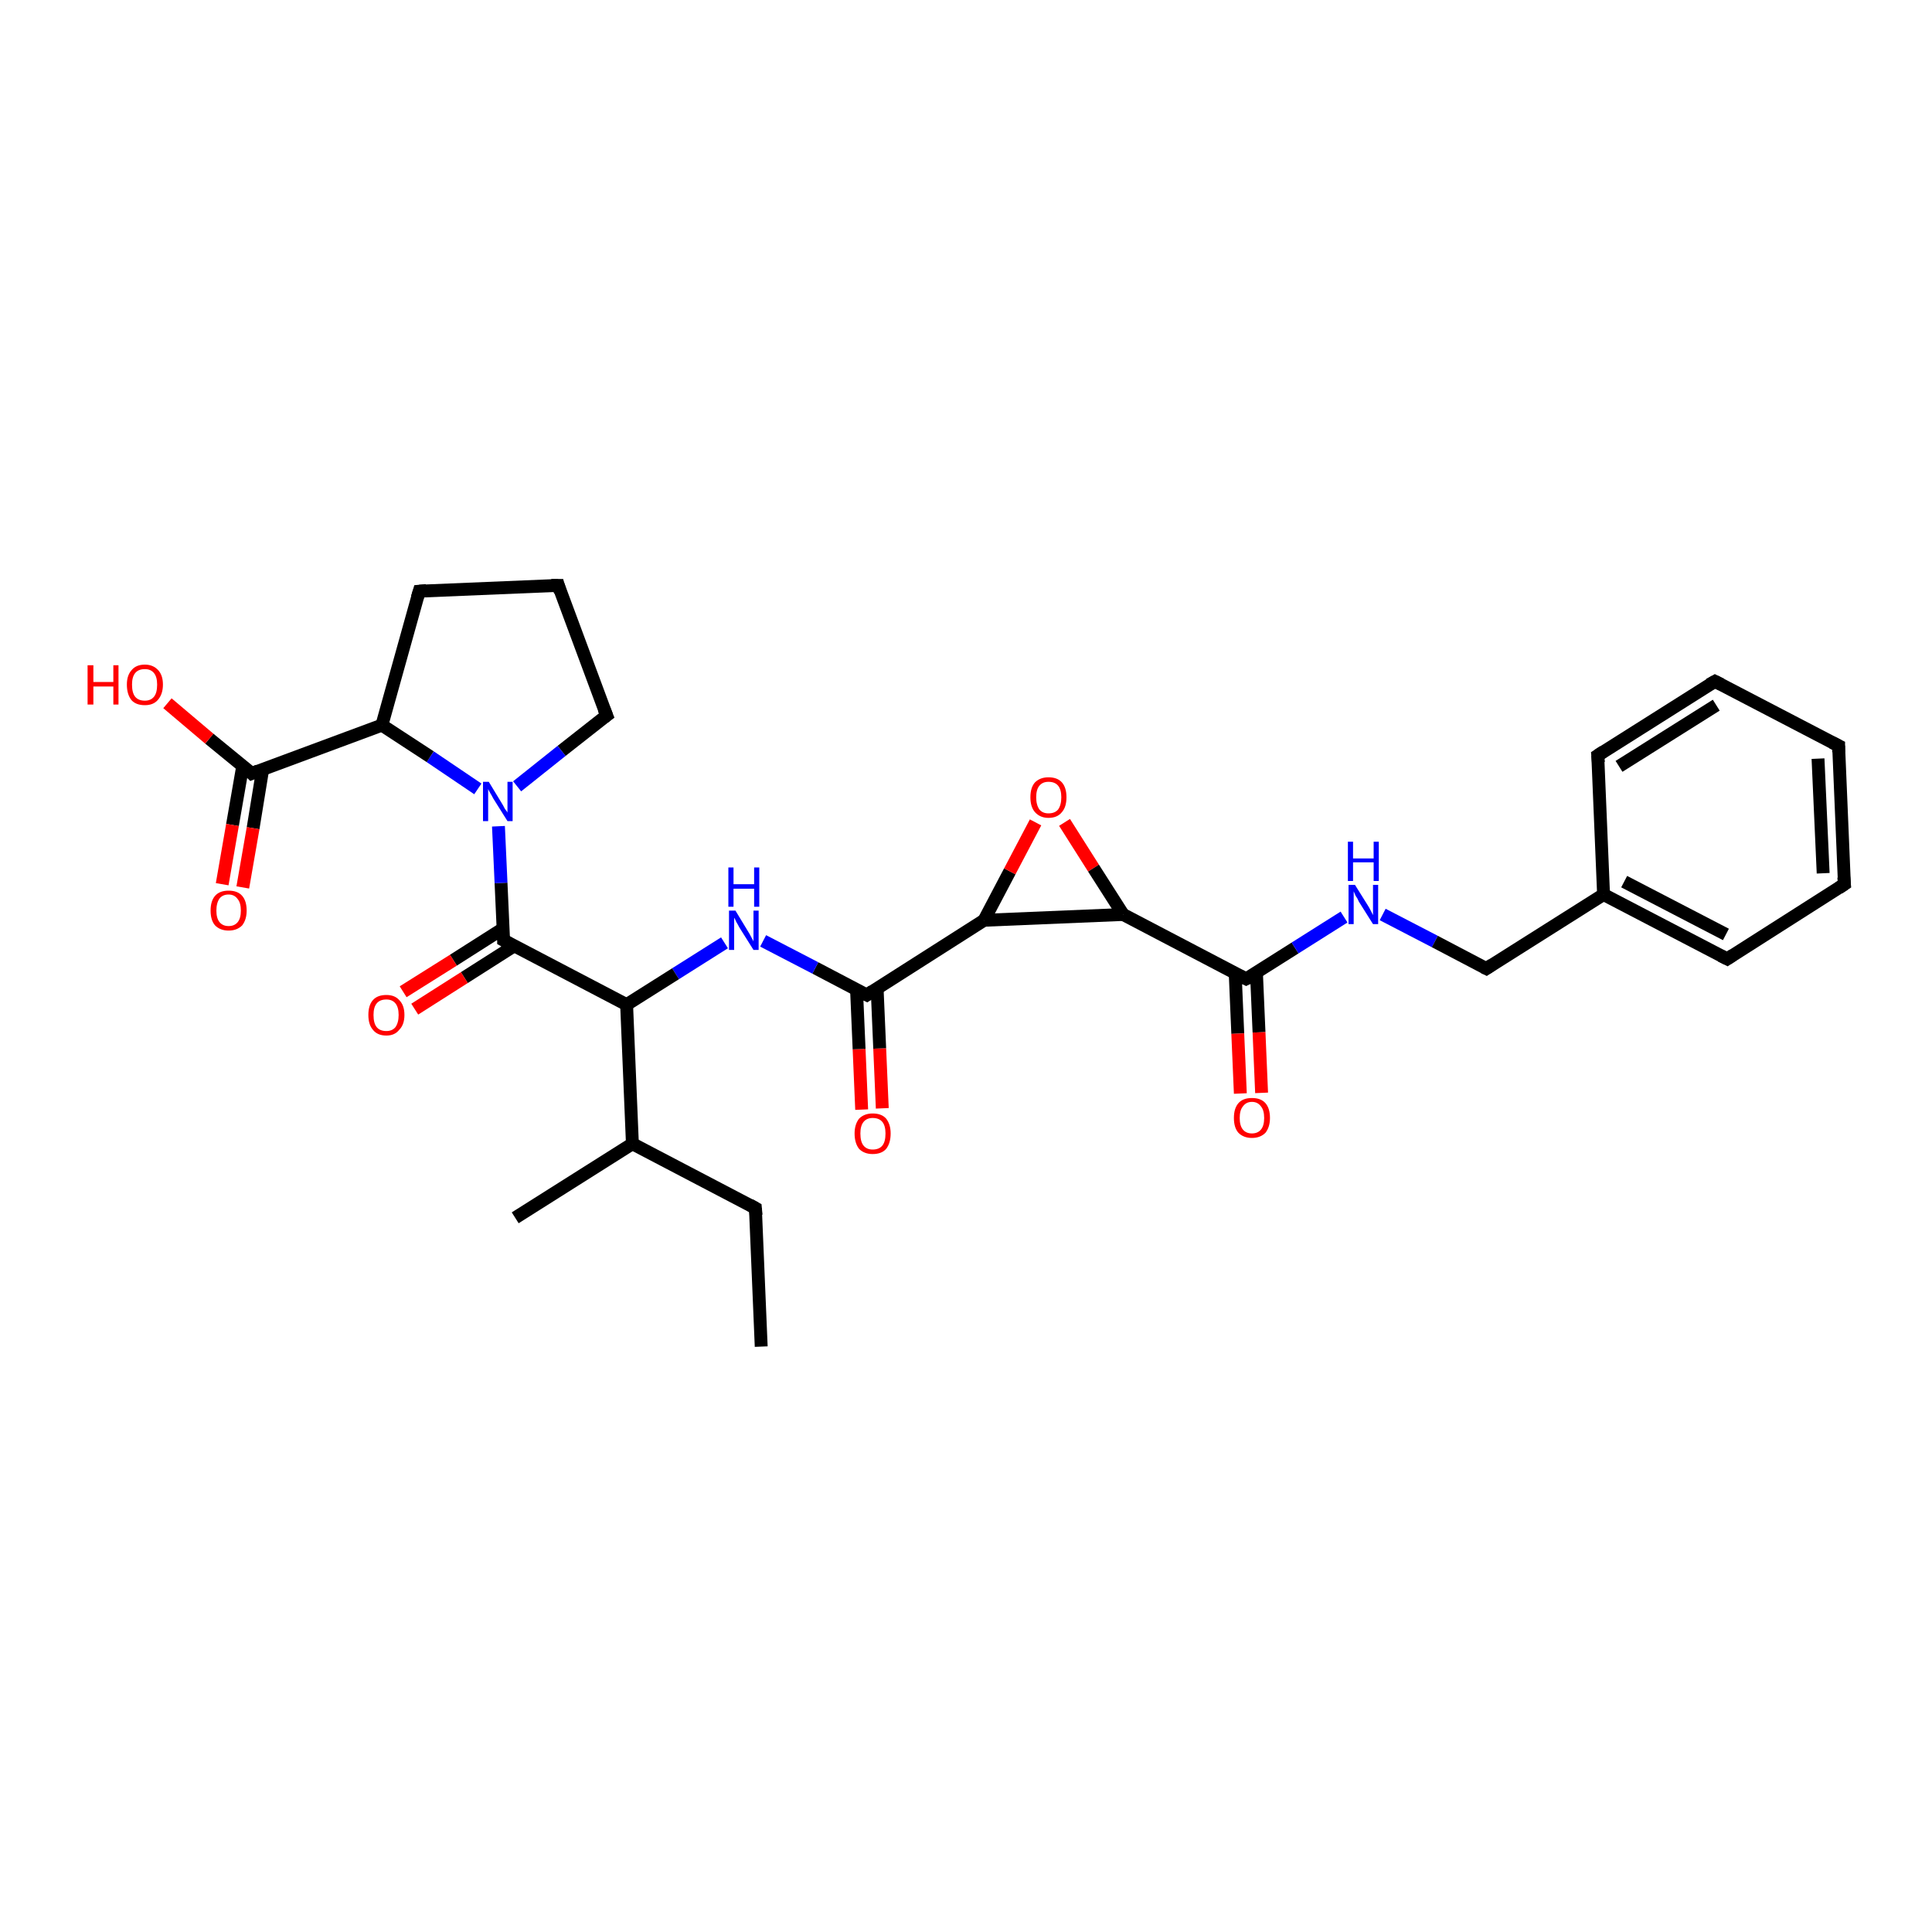 <?xml version='1.0' encoding='iso-8859-1'?>
<svg version='1.1' baseProfile='full'
              xmlns='http://www.w3.org/2000/svg'
                      xmlns:rdkit='http://www.rdkit.org/xml'
                      xmlns:xlink='http://www.w3.org/1999/xlink'
                  xml:space='preserve'
width='300px' height='300px' viewBox='0 0 300 300'>
<!-- END OF HEADER -->
<rect style='opacity:1.0;fill:#FFFFFF;stroke:none' width='300.0' height='300.0' x='0.0' y='0.0'> </rect>
<path class='bond-0 atom-0 atom-1' d='M 133.8,172.3 L 133.4,162.9' style='fill:none;fill-rule:evenodd;stroke:#FF0000;stroke-width:2.0px;stroke-linecap:butt;stroke-linejoin:miter;stroke-opacity:1' />
<path class='bond-0 atom-0 atom-1' d='M 133.4,162.9 L 133.0,153.6' style='fill:none;fill-rule:evenodd;stroke:#000000;stroke-width:2.0px;stroke-linecap:butt;stroke-linejoin:miter;stroke-opacity:1' />
<path class='bond-0 atom-0 atom-1' d='M 137.0,172.1 L 136.6,162.8' style='fill:none;fill-rule:evenodd;stroke:#FF0000;stroke-width:2.0px;stroke-linecap:butt;stroke-linejoin:miter;stroke-opacity:1' />
<path class='bond-0 atom-0 atom-1' d='M 136.6,162.8 L 136.2,153.5' style='fill:none;fill-rule:evenodd;stroke:#000000;stroke-width:2.0px;stroke-linecap:butt;stroke-linejoin:miter;stroke-opacity:1' />
<path class='bond-1 atom-1 atom-2' d='M 134.6,154.5 L 126.6,150.3' style='fill:none;fill-rule:evenodd;stroke:#000000;stroke-width:2.0px;stroke-linecap:butt;stroke-linejoin:miter;stroke-opacity:1' />
<path class='bond-1 atom-1 atom-2' d='M 126.6,150.3 L 118.5,146.1' style='fill:none;fill-rule:evenodd;stroke:#0000FF;stroke-width:2.0px;stroke-linecap:butt;stroke-linejoin:miter;stroke-opacity:1' />
<path class='bond-2 atom-2 atom-3' d='M 112.5,146.4 L 104.9,151.2' style='fill:none;fill-rule:evenodd;stroke:#0000FF;stroke-width:2.0px;stroke-linecap:butt;stroke-linejoin:miter;stroke-opacity:1' />
<path class='bond-2 atom-2 atom-3' d='M 104.9,151.2 L 97.3,156.0' style='fill:none;fill-rule:evenodd;stroke:#000000;stroke-width:2.0px;stroke-linecap:butt;stroke-linejoin:miter;stroke-opacity:1' />
<path class='bond-3 atom-3 atom-4' d='M 97.3,156.0 L 78.2,146.0' style='fill:none;fill-rule:evenodd;stroke:#000000;stroke-width:2.0px;stroke-linecap:butt;stroke-linejoin:miter;stroke-opacity:1' />
<path class='bond-4 atom-4 atom-5' d='M 78.1,144.2 L 70.4,149.1' style='fill:none;fill-rule:evenodd;stroke:#000000;stroke-width:2.0px;stroke-linecap:butt;stroke-linejoin:miter;stroke-opacity:1' />
<path class='bond-4 atom-4 atom-5' d='M 70.4,149.1 L 62.6,154.0' style='fill:none;fill-rule:evenodd;stroke:#FF0000;stroke-width:2.0px;stroke-linecap:butt;stroke-linejoin:miter;stroke-opacity:1' />
<path class='bond-4 atom-4 atom-5' d='M 79.8,146.9 L 72.1,151.8' style='fill:none;fill-rule:evenodd;stroke:#000000;stroke-width:2.0px;stroke-linecap:butt;stroke-linejoin:miter;stroke-opacity:1' />
<path class='bond-4 atom-4 atom-5' d='M 72.1,151.8 L 64.4,156.7' style='fill:none;fill-rule:evenodd;stroke:#FF0000;stroke-width:2.0px;stroke-linecap:butt;stroke-linejoin:miter;stroke-opacity:1' />
<path class='bond-5 atom-4 atom-6' d='M 78.2,146.0 L 77.8,137.1' style='fill:none;fill-rule:evenodd;stroke:#000000;stroke-width:2.0px;stroke-linecap:butt;stroke-linejoin:miter;stroke-opacity:1' />
<path class='bond-5 atom-4 atom-6' d='M 77.8,137.1 L 77.4,128.3' style='fill:none;fill-rule:evenodd;stroke:#0000FF;stroke-width:2.0px;stroke-linecap:butt;stroke-linejoin:miter;stroke-opacity:1' />
<path class='bond-6 atom-6 atom-7' d='M 74.2,122.5 L 66.8,117.5' style='fill:none;fill-rule:evenodd;stroke:#0000FF;stroke-width:2.0px;stroke-linecap:butt;stroke-linejoin:miter;stroke-opacity:1' />
<path class='bond-6 atom-6 atom-7' d='M 66.8,117.5 L 59.3,112.6' style='fill:none;fill-rule:evenodd;stroke:#000000;stroke-width:2.0px;stroke-linecap:butt;stroke-linejoin:miter;stroke-opacity:1' />
<path class='bond-7 atom-7 atom-8' d='M 59.3,112.6 L 39.1,120.1' style='fill:none;fill-rule:evenodd;stroke:#000000;stroke-width:2.0px;stroke-linecap:butt;stroke-linejoin:miter;stroke-opacity:1' />
<path class='bond-8 atom-8 atom-9' d='M 37.7,118.9 L 36.1,128.1' style='fill:none;fill-rule:evenodd;stroke:#000000;stroke-width:2.0px;stroke-linecap:butt;stroke-linejoin:miter;stroke-opacity:1' />
<path class='bond-8 atom-8 atom-9' d='M 36.1,128.1 L 34.5,137.3' style='fill:none;fill-rule:evenodd;stroke:#FF0000;stroke-width:2.0px;stroke-linecap:butt;stroke-linejoin:miter;stroke-opacity:1' />
<path class='bond-8 atom-8 atom-9' d='M 40.8,119.4 L 39.3,128.6' style='fill:none;fill-rule:evenodd;stroke:#000000;stroke-width:2.0px;stroke-linecap:butt;stroke-linejoin:miter;stroke-opacity:1' />
<path class='bond-8 atom-8 atom-9' d='M 39.3,128.6 L 37.7,137.8' style='fill:none;fill-rule:evenodd;stroke:#FF0000;stroke-width:2.0px;stroke-linecap:butt;stroke-linejoin:miter;stroke-opacity:1' />
<path class='bond-9 atom-8 atom-10' d='M 39.1,120.1 L 32.5,114.7' style='fill:none;fill-rule:evenodd;stroke:#000000;stroke-width:2.0px;stroke-linecap:butt;stroke-linejoin:miter;stroke-opacity:1' />
<path class='bond-9 atom-8 atom-10' d='M 32.5,114.7 L 26.0,109.2' style='fill:none;fill-rule:evenodd;stroke:#FF0000;stroke-width:2.0px;stroke-linecap:butt;stroke-linejoin:miter;stroke-opacity:1' />
<path class='bond-10 atom-7 atom-11' d='M 59.3,112.6 L 65.1,91.8' style='fill:none;fill-rule:evenodd;stroke:#000000;stroke-width:2.0px;stroke-linecap:butt;stroke-linejoin:miter;stroke-opacity:1' />
<path class='bond-11 atom-11 atom-12' d='M 65.1,91.8 L 86.7,90.9' style='fill:none;fill-rule:evenodd;stroke:#000000;stroke-width:2.0px;stroke-linecap:butt;stroke-linejoin:miter;stroke-opacity:1' />
<path class='bond-12 atom-12 atom-13' d='M 86.7,90.9 L 94.2,111.1' style='fill:none;fill-rule:evenodd;stroke:#000000;stroke-width:2.0px;stroke-linecap:butt;stroke-linejoin:miter;stroke-opacity:1' />
<path class='bond-13 atom-3 atom-14' d='M 97.3,156.0 L 98.2,177.6' style='fill:none;fill-rule:evenodd;stroke:#000000;stroke-width:2.0px;stroke-linecap:butt;stroke-linejoin:miter;stroke-opacity:1' />
<path class='bond-14 atom-14 atom-15' d='M 98.2,177.6 L 80.0,189.1' style='fill:none;fill-rule:evenodd;stroke:#000000;stroke-width:2.0px;stroke-linecap:butt;stroke-linejoin:miter;stroke-opacity:1' />
<path class='bond-15 atom-14 atom-16' d='M 98.2,177.6 L 117.3,187.6' style='fill:none;fill-rule:evenodd;stroke:#000000;stroke-width:2.0px;stroke-linecap:butt;stroke-linejoin:miter;stroke-opacity:1' />
<path class='bond-16 atom-16 atom-17' d='M 117.3,187.6 L 118.2,209.1' style='fill:none;fill-rule:evenodd;stroke:#000000;stroke-width:2.0px;stroke-linecap:butt;stroke-linejoin:miter;stroke-opacity:1' />
<path class='bond-17 atom-1 atom-18' d='M 134.6,154.5 L 152.8,142.9' style='fill:none;fill-rule:evenodd;stroke:#000000;stroke-width:2.0px;stroke-linecap:butt;stroke-linejoin:miter;stroke-opacity:1' />
<path class='bond-18 atom-18 atom-19' d='M 152.8,142.9 L 156.8,135.3' style='fill:none;fill-rule:evenodd;stroke:#000000;stroke-width:2.0px;stroke-linecap:butt;stroke-linejoin:miter;stroke-opacity:1' />
<path class='bond-18 atom-18 atom-19' d='M 156.8,135.3 L 160.8,127.7' style='fill:none;fill-rule:evenodd;stroke:#FF0000;stroke-width:2.0px;stroke-linecap:butt;stroke-linejoin:miter;stroke-opacity:1' />
<path class='bond-19 atom-19 atom-20' d='M 165.3,127.7 L 169.8,134.8' style='fill:none;fill-rule:evenodd;stroke:#FF0000;stroke-width:2.0px;stroke-linecap:butt;stroke-linejoin:miter;stroke-opacity:1' />
<path class='bond-19 atom-19 atom-20' d='M 169.8,134.8 L 174.4,142.0' style='fill:none;fill-rule:evenodd;stroke:#000000;stroke-width:2.0px;stroke-linecap:butt;stroke-linejoin:miter;stroke-opacity:1' />
<path class='bond-20 atom-20 atom-21' d='M 174.4,142.0 L 193.5,152.0' style='fill:none;fill-rule:evenodd;stroke:#000000;stroke-width:2.0px;stroke-linecap:butt;stroke-linejoin:miter;stroke-opacity:1' />
<path class='bond-21 atom-21 atom-22' d='M 191.8,151.1 L 192.2,160.5' style='fill:none;fill-rule:evenodd;stroke:#000000;stroke-width:2.0px;stroke-linecap:butt;stroke-linejoin:miter;stroke-opacity:1' />
<path class='bond-21 atom-21 atom-22' d='M 192.2,160.5 L 192.6,169.8' style='fill:none;fill-rule:evenodd;stroke:#FF0000;stroke-width:2.0px;stroke-linecap:butt;stroke-linejoin:miter;stroke-opacity:1' />
<path class='bond-21 atom-21 atom-22' d='M 195.1,151.0 L 195.5,160.3' style='fill:none;fill-rule:evenodd;stroke:#000000;stroke-width:2.0px;stroke-linecap:butt;stroke-linejoin:miter;stroke-opacity:1' />
<path class='bond-21 atom-21 atom-22' d='M 195.5,160.3 L 195.9,169.7' style='fill:none;fill-rule:evenodd;stroke:#FF0000;stroke-width:2.0px;stroke-linecap:butt;stroke-linejoin:miter;stroke-opacity:1' />
<path class='bond-22 atom-21 atom-23' d='M 193.5,152.0 L 201.1,147.2' style='fill:none;fill-rule:evenodd;stroke:#000000;stroke-width:2.0px;stroke-linecap:butt;stroke-linejoin:miter;stroke-opacity:1' />
<path class='bond-22 atom-21 atom-23' d='M 201.1,147.2 L 208.7,142.4' style='fill:none;fill-rule:evenodd;stroke:#0000FF;stroke-width:2.0px;stroke-linecap:butt;stroke-linejoin:miter;stroke-opacity:1' />
<path class='bond-23 atom-23 atom-24' d='M 214.7,142.0 L 222.8,146.2' style='fill:none;fill-rule:evenodd;stroke:#0000FF;stroke-width:2.0px;stroke-linecap:butt;stroke-linejoin:miter;stroke-opacity:1' />
<path class='bond-23 atom-23 atom-24' d='M 222.8,146.2 L 230.8,150.4' style='fill:none;fill-rule:evenodd;stroke:#000000;stroke-width:2.0px;stroke-linecap:butt;stroke-linejoin:miter;stroke-opacity:1' />
<path class='bond-24 atom-24 atom-25' d='M 230.8,150.4 L 249.0,138.9' style='fill:none;fill-rule:evenodd;stroke:#000000;stroke-width:2.0px;stroke-linecap:butt;stroke-linejoin:miter;stroke-opacity:1' />
<path class='bond-25 atom-25 atom-26' d='M 249.0,138.9 L 268.2,148.9' style='fill:none;fill-rule:evenodd;stroke:#000000;stroke-width:2.0px;stroke-linecap:butt;stroke-linejoin:miter;stroke-opacity:1' />
<path class='bond-25 atom-25 atom-26' d='M 252.2,136.9 L 268.0,145.1' style='fill:none;fill-rule:evenodd;stroke:#000000;stroke-width:2.0px;stroke-linecap:butt;stroke-linejoin:miter;stroke-opacity:1' />
<path class='bond-26 atom-26 atom-27' d='M 268.2,148.9 L 286.4,137.3' style='fill:none;fill-rule:evenodd;stroke:#000000;stroke-width:2.0px;stroke-linecap:butt;stroke-linejoin:miter;stroke-opacity:1' />
<path class='bond-27 atom-27 atom-28' d='M 286.4,137.3 L 285.5,115.8' style='fill:none;fill-rule:evenodd;stroke:#000000;stroke-width:2.0px;stroke-linecap:butt;stroke-linejoin:miter;stroke-opacity:1' />
<path class='bond-27 atom-27 atom-28' d='M 283.1,135.6 L 282.3,117.8' style='fill:none;fill-rule:evenodd;stroke:#000000;stroke-width:2.0px;stroke-linecap:butt;stroke-linejoin:miter;stroke-opacity:1' />
<path class='bond-28 atom-28 atom-29' d='M 285.5,115.8 L 266.3,105.8' style='fill:none;fill-rule:evenodd;stroke:#000000;stroke-width:2.0px;stroke-linecap:butt;stroke-linejoin:miter;stroke-opacity:1' />
<path class='bond-29 atom-29 atom-30' d='M 266.3,105.8 L 248.1,117.3' style='fill:none;fill-rule:evenodd;stroke:#000000;stroke-width:2.0px;stroke-linecap:butt;stroke-linejoin:miter;stroke-opacity:1' />
<path class='bond-29 atom-29 atom-30' d='M 266.5,109.5 L 251.4,119.0' style='fill:none;fill-rule:evenodd;stroke:#000000;stroke-width:2.0px;stroke-linecap:butt;stroke-linejoin:miter;stroke-opacity:1' />
<path class='bond-30 atom-13 atom-6' d='M 94.2,111.1 L 87.2,116.6' style='fill:none;fill-rule:evenodd;stroke:#000000;stroke-width:2.0px;stroke-linecap:butt;stroke-linejoin:miter;stroke-opacity:1' />
<path class='bond-30 atom-13 atom-6' d='M 87.2,116.6 L 80.3,122.1' style='fill:none;fill-rule:evenodd;stroke:#0000FF;stroke-width:2.0px;stroke-linecap:butt;stroke-linejoin:miter;stroke-opacity:1' />
<path class='bond-31 atom-30 atom-25' d='M 248.1,117.3 L 249.0,138.9' style='fill:none;fill-rule:evenodd;stroke:#000000;stroke-width:2.0px;stroke-linecap:butt;stroke-linejoin:miter;stroke-opacity:1' />
<path class='bond-32 atom-20 atom-18' d='M 174.4,142.0 L 152.8,142.9' style='fill:none;fill-rule:evenodd;stroke:#000000;stroke-width:2.0px;stroke-linecap:butt;stroke-linejoin:miter;stroke-opacity:1' />
<path d='M 134.2,154.3 L 134.6,154.5 L 135.5,153.9' style='fill:none;stroke:#000000;stroke-width:2.0px;stroke-linecap:butt;stroke-linejoin:miter;stroke-opacity:1;' />
<path d='M 79.1,146.5 L 78.2,146.0 L 78.2,145.6' style='fill:none;stroke:#000000;stroke-width:2.0px;stroke-linecap:butt;stroke-linejoin:miter;stroke-opacity:1;' />
<path d='M 40.1,119.7 L 39.1,120.1 L 38.8,119.8' style='fill:none;stroke:#000000;stroke-width:2.0px;stroke-linecap:butt;stroke-linejoin:miter;stroke-opacity:1;' />
<path d='M 64.8,92.8 L 65.1,91.8 L 66.2,91.7' style='fill:none;stroke:#000000;stroke-width:2.0px;stroke-linecap:butt;stroke-linejoin:miter;stroke-opacity:1;' />
<path d='M 85.6,90.9 L 86.7,90.9 L 87.0,91.9' style='fill:none;stroke:#000000;stroke-width:2.0px;stroke-linecap:butt;stroke-linejoin:miter;stroke-opacity:1;' />
<path d='M 93.8,110.1 L 94.2,111.1 L 93.8,111.4' style='fill:none;stroke:#000000;stroke-width:2.0px;stroke-linecap:butt;stroke-linejoin:miter;stroke-opacity:1;' />
<path d='M 116.4,187.1 L 117.3,187.6 L 117.4,188.7' style='fill:none;stroke:#000000;stroke-width:2.0px;stroke-linecap:butt;stroke-linejoin:miter;stroke-opacity:1;' />
<path d='M 192.5,151.5 L 193.5,152.0 L 193.9,151.8' style='fill:none;stroke:#000000;stroke-width:2.0px;stroke-linecap:butt;stroke-linejoin:miter;stroke-opacity:1;' />
<path d='M 230.4,150.2 L 230.8,150.4 L 231.7,149.8' style='fill:none;stroke:#000000;stroke-width:2.0px;stroke-linecap:butt;stroke-linejoin:miter;stroke-opacity:1;' />
<path d='M 267.2,148.4 L 268.2,148.9 L 269.1,148.3' style='fill:none;stroke:#000000;stroke-width:2.0px;stroke-linecap:butt;stroke-linejoin:miter;stroke-opacity:1;' />
<path d='M 285.5,137.9 L 286.4,137.3 L 286.3,136.2' style='fill:none;stroke:#000000;stroke-width:2.0px;stroke-linecap:butt;stroke-linejoin:miter;stroke-opacity:1;' />
<path d='M 285.5,116.8 L 285.5,115.8 L 284.5,115.3' style='fill:none;stroke:#000000;stroke-width:2.0px;stroke-linecap:butt;stroke-linejoin:miter;stroke-opacity:1;' />
<path d='M 267.3,106.3 L 266.3,105.8 L 265.4,106.3' style='fill:none;stroke:#000000;stroke-width:2.0px;stroke-linecap:butt;stroke-linejoin:miter;stroke-opacity:1;' />
<path d='M 249.0,116.7 L 248.1,117.3 L 248.2,118.4' style='fill:none;stroke:#000000;stroke-width:2.0px;stroke-linecap:butt;stroke-linejoin:miter;stroke-opacity:1;' />
<path class='atom-0' d='M 132.7 176.0
Q 132.7 174.6, 133.4 173.7
Q 134.2 172.9, 135.5 172.9
Q 136.9 172.9, 137.6 173.7
Q 138.3 174.6, 138.3 176.0
Q 138.3 177.5, 137.6 178.4
Q 136.9 179.2, 135.5 179.2
Q 134.2 179.2, 133.4 178.4
Q 132.7 177.5, 132.7 176.0
M 135.5 178.5
Q 136.5 178.5, 137.0 177.9
Q 137.5 177.3, 137.5 176.0
Q 137.5 174.8, 137.0 174.2
Q 136.5 173.6, 135.5 173.6
Q 134.6 173.6, 134.1 174.2
Q 133.6 174.8, 133.6 176.0
Q 133.6 177.3, 134.1 177.9
Q 134.6 178.5, 135.5 178.5
' fill='#FF0000'/>
<path class='atom-2' d='M 114.2 141.4
L 116.2 144.7
Q 116.4 145.0, 116.7 145.6
Q 117.0 146.1, 117.0 146.2
L 117.0 141.4
L 117.8 141.4
L 117.8 147.5
L 117.0 147.5
L 114.8 144.0
Q 114.6 143.6, 114.3 143.1
Q 114.1 142.6, 114.0 142.5
L 114.0 147.5
L 113.2 147.5
L 113.2 141.4
L 114.2 141.4
' fill='#0000FF'/>
<path class='atom-2' d='M 113.1 134.7
L 113.9 134.7
L 113.9 137.3
L 117.1 137.3
L 117.1 134.7
L 117.9 134.7
L 117.9 140.8
L 117.1 140.8
L 117.1 138.0
L 113.9 138.0
L 113.9 140.8
L 113.1 140.8
L 113.1 134.7
' fill='#0000FF'/>
<path class='atom-5' d='M 57.2 157.6
Q 57.2 156.1, 57.9 155.3
Q 58.6 154.5, 60.0 154.5
Q 61.3 154.5, 62.0 155.3
Q 62.8 156.1, 62.8 157.6
Q 62.8 159.1, 62.0 159.9
Q 61.3 160.8, 60.0 160.8
Q 58.6 160.8, 57.9 159.9
Q 57.2 159.1, 57.2 157.6
M 60.0 160.1
Q 60.9 160.1, 61.4 159.5
Q 61.9 158.8, 61.9 157.6
Q 61.9 156.4, 61.4 155.8
Q 60.9 155.2, 60.0 155.2
Q 59.0 155.2, 58.5 155.8
Q 58.0 156.4, 58.0 157.6
Q 58.0 158.9, 58.5 159.5
Q 59.0 160.1, 60.0 160.1
' fill='#FF0000'/>
<path class='atom-6' d='M 75.9 121.4
L 77.9 124.7
Q 78.1 125.0, 78.4 125.6
Q 78.8 126.1, 78.8 126.2
L 78.8 121.4
L 79.6 121.4
L 79.6 127.5
L 78.8 127.5
L 76.6 124.0
Q 76.4 123.6, 76.1 123.1
Q 75.8 122.6, 75.8 122.5
L 75.8 127.5
L 75.0 127.5
L 75.0 121.4
L 75.9 121.4
' fill='#0000FF'/>
<path class='atom-9' d='M 32.7 141.4
Q 32.7 139.9, 33.4 139.1
Q 34.1 138.3, 35.5 138.3
Q 36.9 138.3, 37.6 139.1
Q 38.3 139.9, 38.3 141.4
Q 38.3 142.8, 37.6 143.7
Q 36.8 144.5, 35.5 144.5
Q 34.2 144.5, 33.4 143.7
Q 32.7 142.9, 32.7 141.4
M 35.5 143.8
Q 36.4 143.8, 36.9 143.2
Q 37.4 142.6, 37.4 141.4
Q 37.4 140.2, 36.9 139.6
Q 36.4 138.9, 35.5 138.9
Q 34.6 138.9, 34.1 139.5
Q 33.6 140.2, 33.6 141.4
Q 33.6 142.6, 34.1 143.2
Q 34.6 143.8, 35.5 143.8
' fill='#FF0000'/>
<path class='atom-10' d='M 13.6 103.3
L 14.5 103.3
L 14.5 105.9
L 17.6 105.9
L 17.6 103.3
L 18.4 103.3
L 18.4 109.4
L 17.6 109.4
L 17.6 106.6
L 14.5 106.6
L 14.5 109.4
L 13.6 109.4
L 13.6 103.3
' fill='#FF0000'/>
<path class='atom-10' d='M 19.7 106.3
Q 19.7 104.9, 20.4 104.1
Q 21.1 103.2, 22.5 103.2
Q 23.8 103.2, 24.6 104.1
Q 25.3 104.9, 25.3 106.3
Q 25.3 107.8, 24.5 108.7
Q 23.8 109.5, 22.5 109.5
Q 21.1 109.5, 20.4 108.7
Q 19.7 107.8, 19.7 106.3
M 22.5 108.8
Q 23.4 108.8, 23.9 108.2
Q 24.4 107.6, 24.4 106.3
Q 24.4 105.1, 23.9 104.5
Q 23.4 103.9, 22.5 103.9
Q 21.5 103.9, 21.0 104.5
Q 20.5 105.1, 20.5 106.3
Q 20.5 107.6, 21.0 108.2
Q 21.5 108.8, 22.5 108.8
' fill='#FF0000'/>
<path class='atom-19' d='M 160.0 123.8
Q 160.0 122.3, 160.7 121.5
Q 161.5 120.7, 162.8 120.7
Q 164.2 120.7, 164.9 121.5
Q 165.6 122.3, 165.6 123.8
Q 165.6 125.3, 164.9 126.1
Q 164.2 127.0, 162.8 127.0
Q 161.5 127.0, 160.7 126.1
Q 160.0 125.3, 160.0 123.8
M 162.8 126.3
Q 163.8 126.3, 164.3 125.7
Q 164.8 125.0, 164.8 123.8
Q 164.8 122.6, 164.3 122.0
Q 163.8 121.4, 162.8 121.4
Q 161.9 121.4, 161.4 122.0
Q 160.9 122.6, 160.9 123.8
Q 160.9 125.0, 161.4 125.7
Q 161.9 126.3, 162.8 126.3
' fill='#FF0000'/>
<path class='atom-22' d='M 191.6 173.6
Q 191.6 172.1, 192.3 171.3
Q 193.0 170.5, 194.4 170.5
Q 195.8 170.5, 196.5 171.3
Q 197.2 172.1, 197.2 173.6
Q 197.2 175.0, 196.5 175.9
Q 195.7 176.7, 194.4 176.7
Q 193.1 176.7, 192.3 175.9
Q 191.6 175.1, 191.6 173.6
M 194.4 176.0
Q 195.3 176.0, 195.8 175.4
Q 196.3 174.8, 196.3 173.6
Q 196.3 172.4, 195.8 171.8
Q 195.3 171.1, 194.4 171.1
Q 193.5 171.1, 193.0 171.8
Q 192.5 172.4, 192.5 173.6
Q 192.5 174.8, 193.0 175.4
Q 193.5 176.0, 194.4 176.0
' fill='#FF0000'/>
<path class='atom-23' d='M 210.4 137.4
L 212.4 140.6
Q 212.6 140.9, 212.9 141.5
Q 213.2 142.1, 213.2 142.1
L 213.2 137.4
L 214.0 137.4
L 214.0 143.5
L 213.2 143.5
L 211.0 140.0
Q 210.8 139.5, 210.5 139.1
Q 210.3 138.6, 210.2 138.4
L 210.2 143.5
L 209.4 143.5
L 209.4 137.4
L 210.4 137.4
' fill='#0000FF'/>
<path class='atom-23' d='M 209.3 130.7
L 210.1 130.7
L 210.1 133.3
L 213.3 133.3
L 213.3 130.7
L 214.1 130.7
L 214.1 136.8
L 213.3 136.8
L 213.3 133.9
L 210.1 133.9
L 210.1 136.8
L 209.3 136.8
L 209.3 130.7
' fill='#0000FF'/>
</svg>
